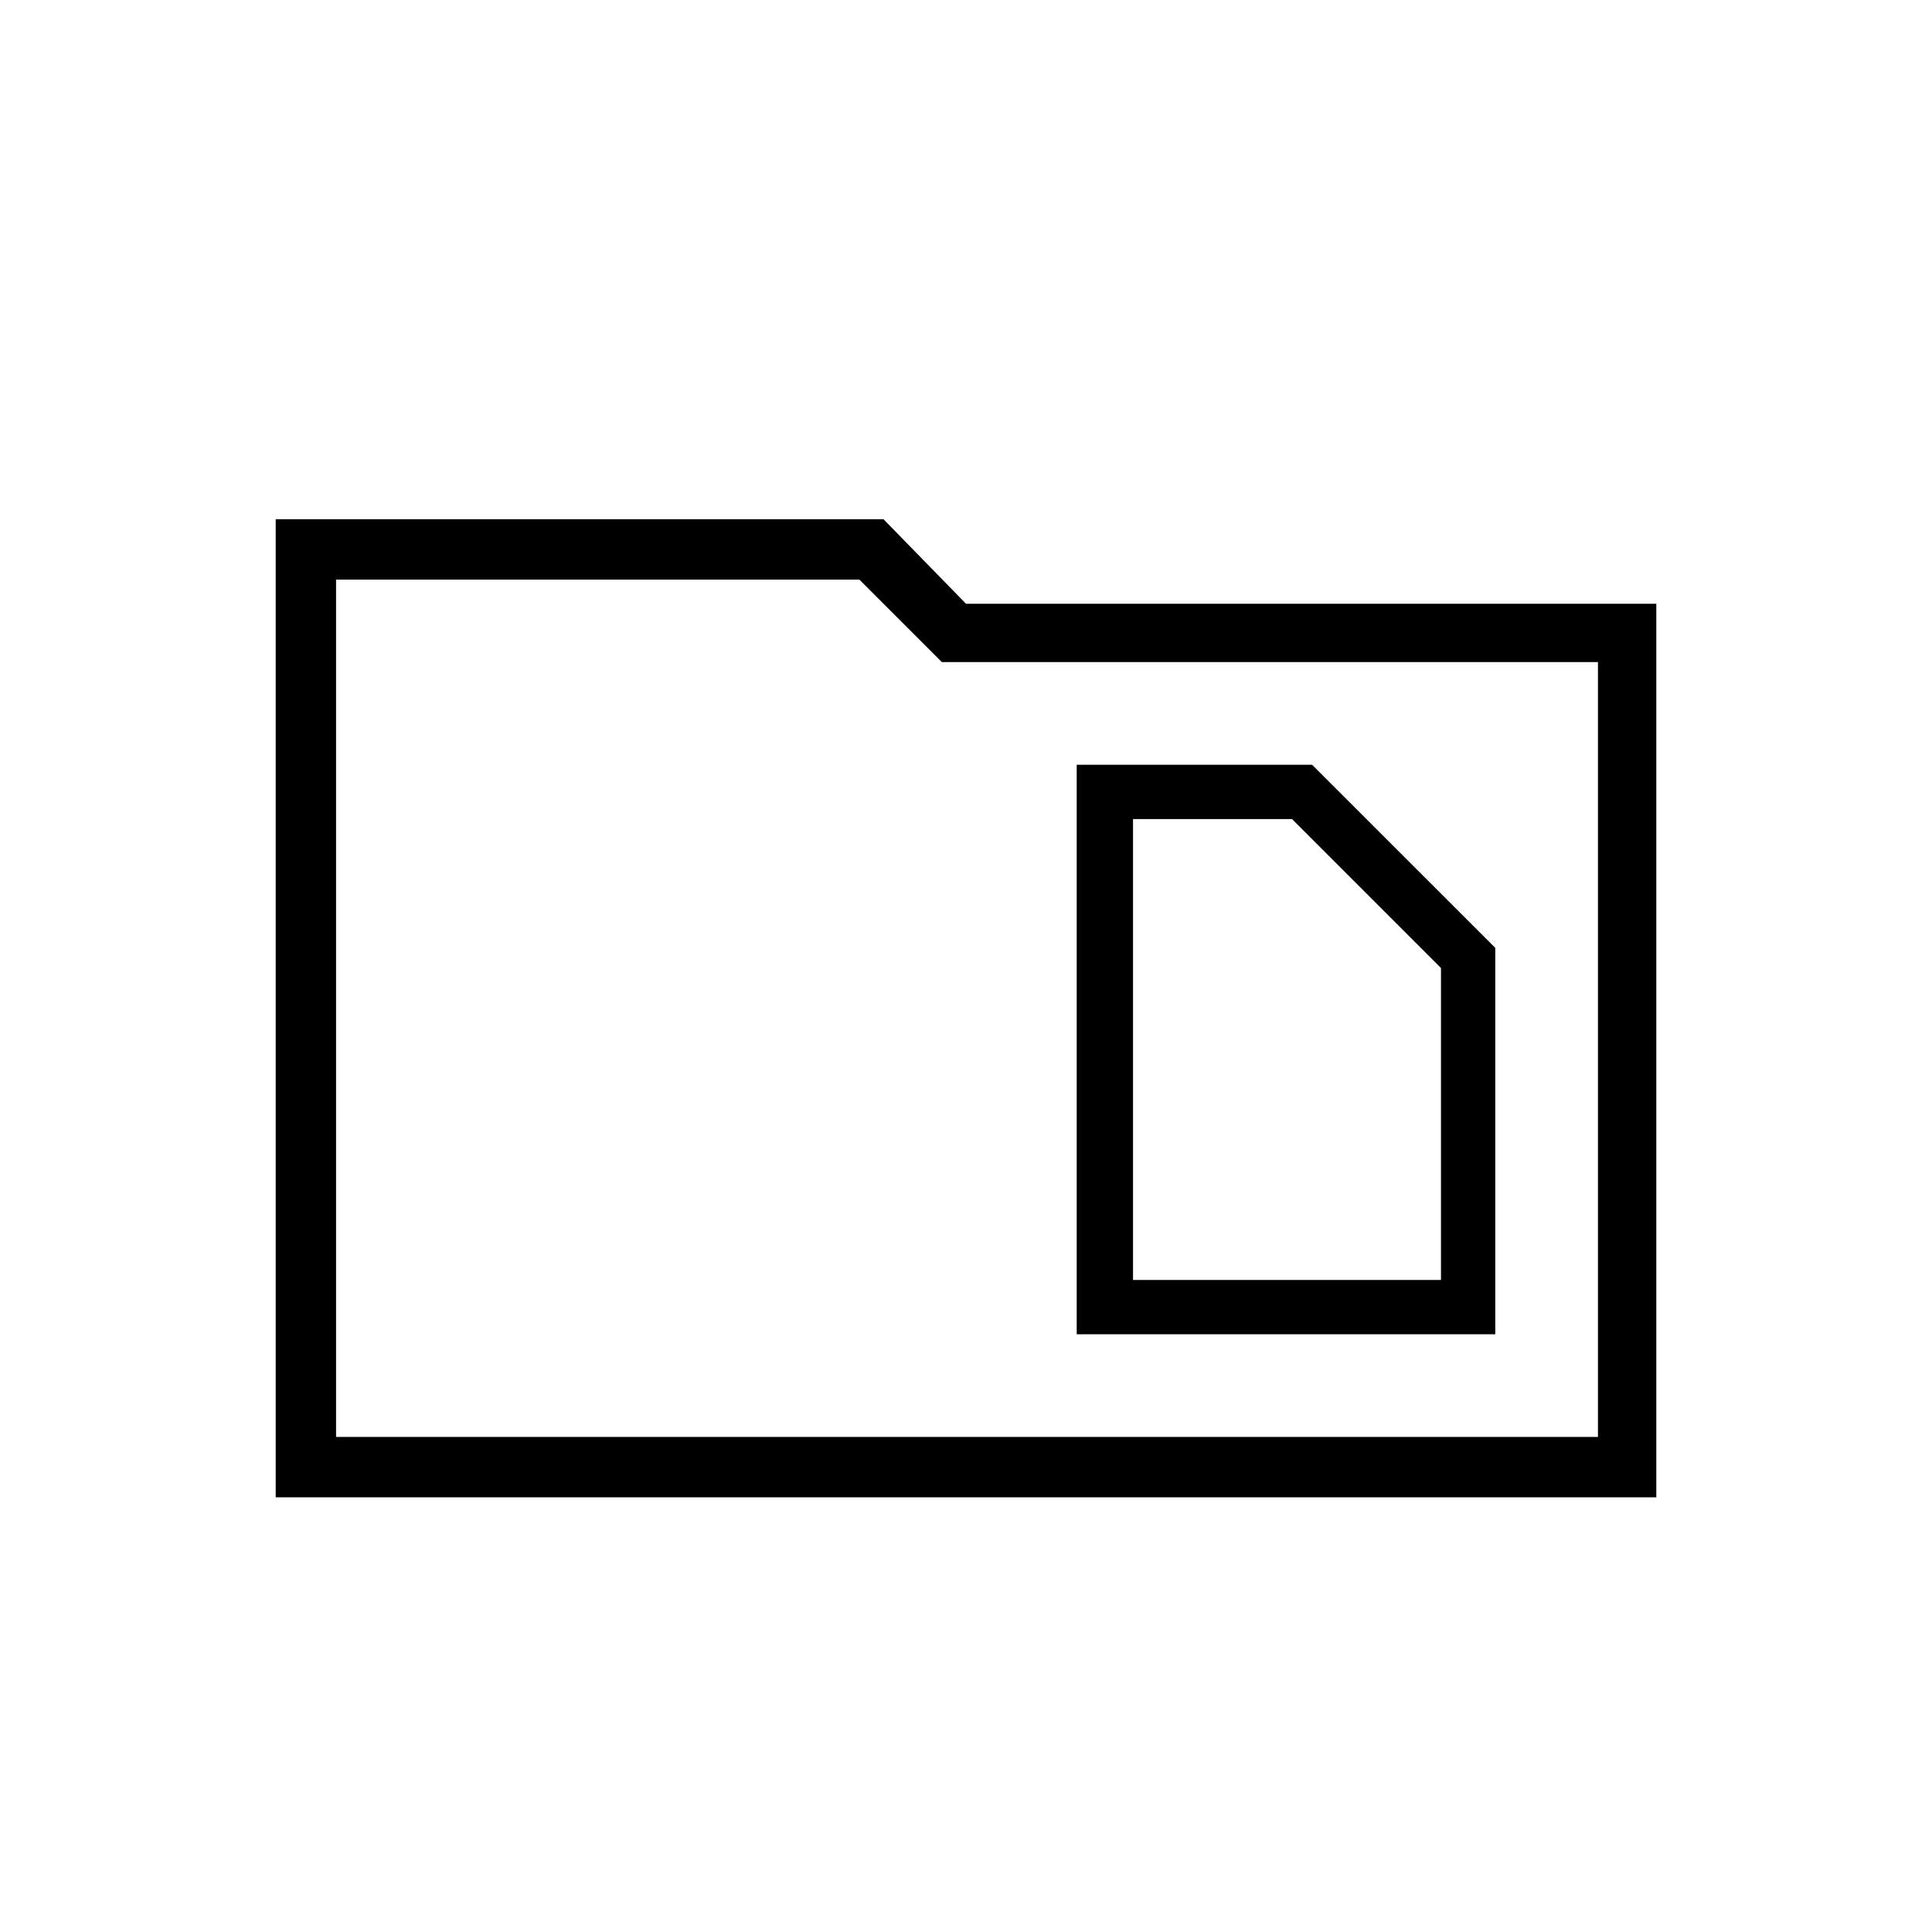 <svg xmlns="http://www.w3.org/2000/svg" height="20" width="20"><path d="M11.729 13.25V8.479H13.375L14.917 10.021V13.25ZM11.146 13.812H15.479V9.812L13.583 7.917H11.146ZM2.854 5.375H9.146L10 6.25H17.146V15.5H2.854ZM3.479 6V14.875H16.542V6.854H9.75L8.896 6ZM3.479 14.875V6V6.854V14.875Z"/></svg>